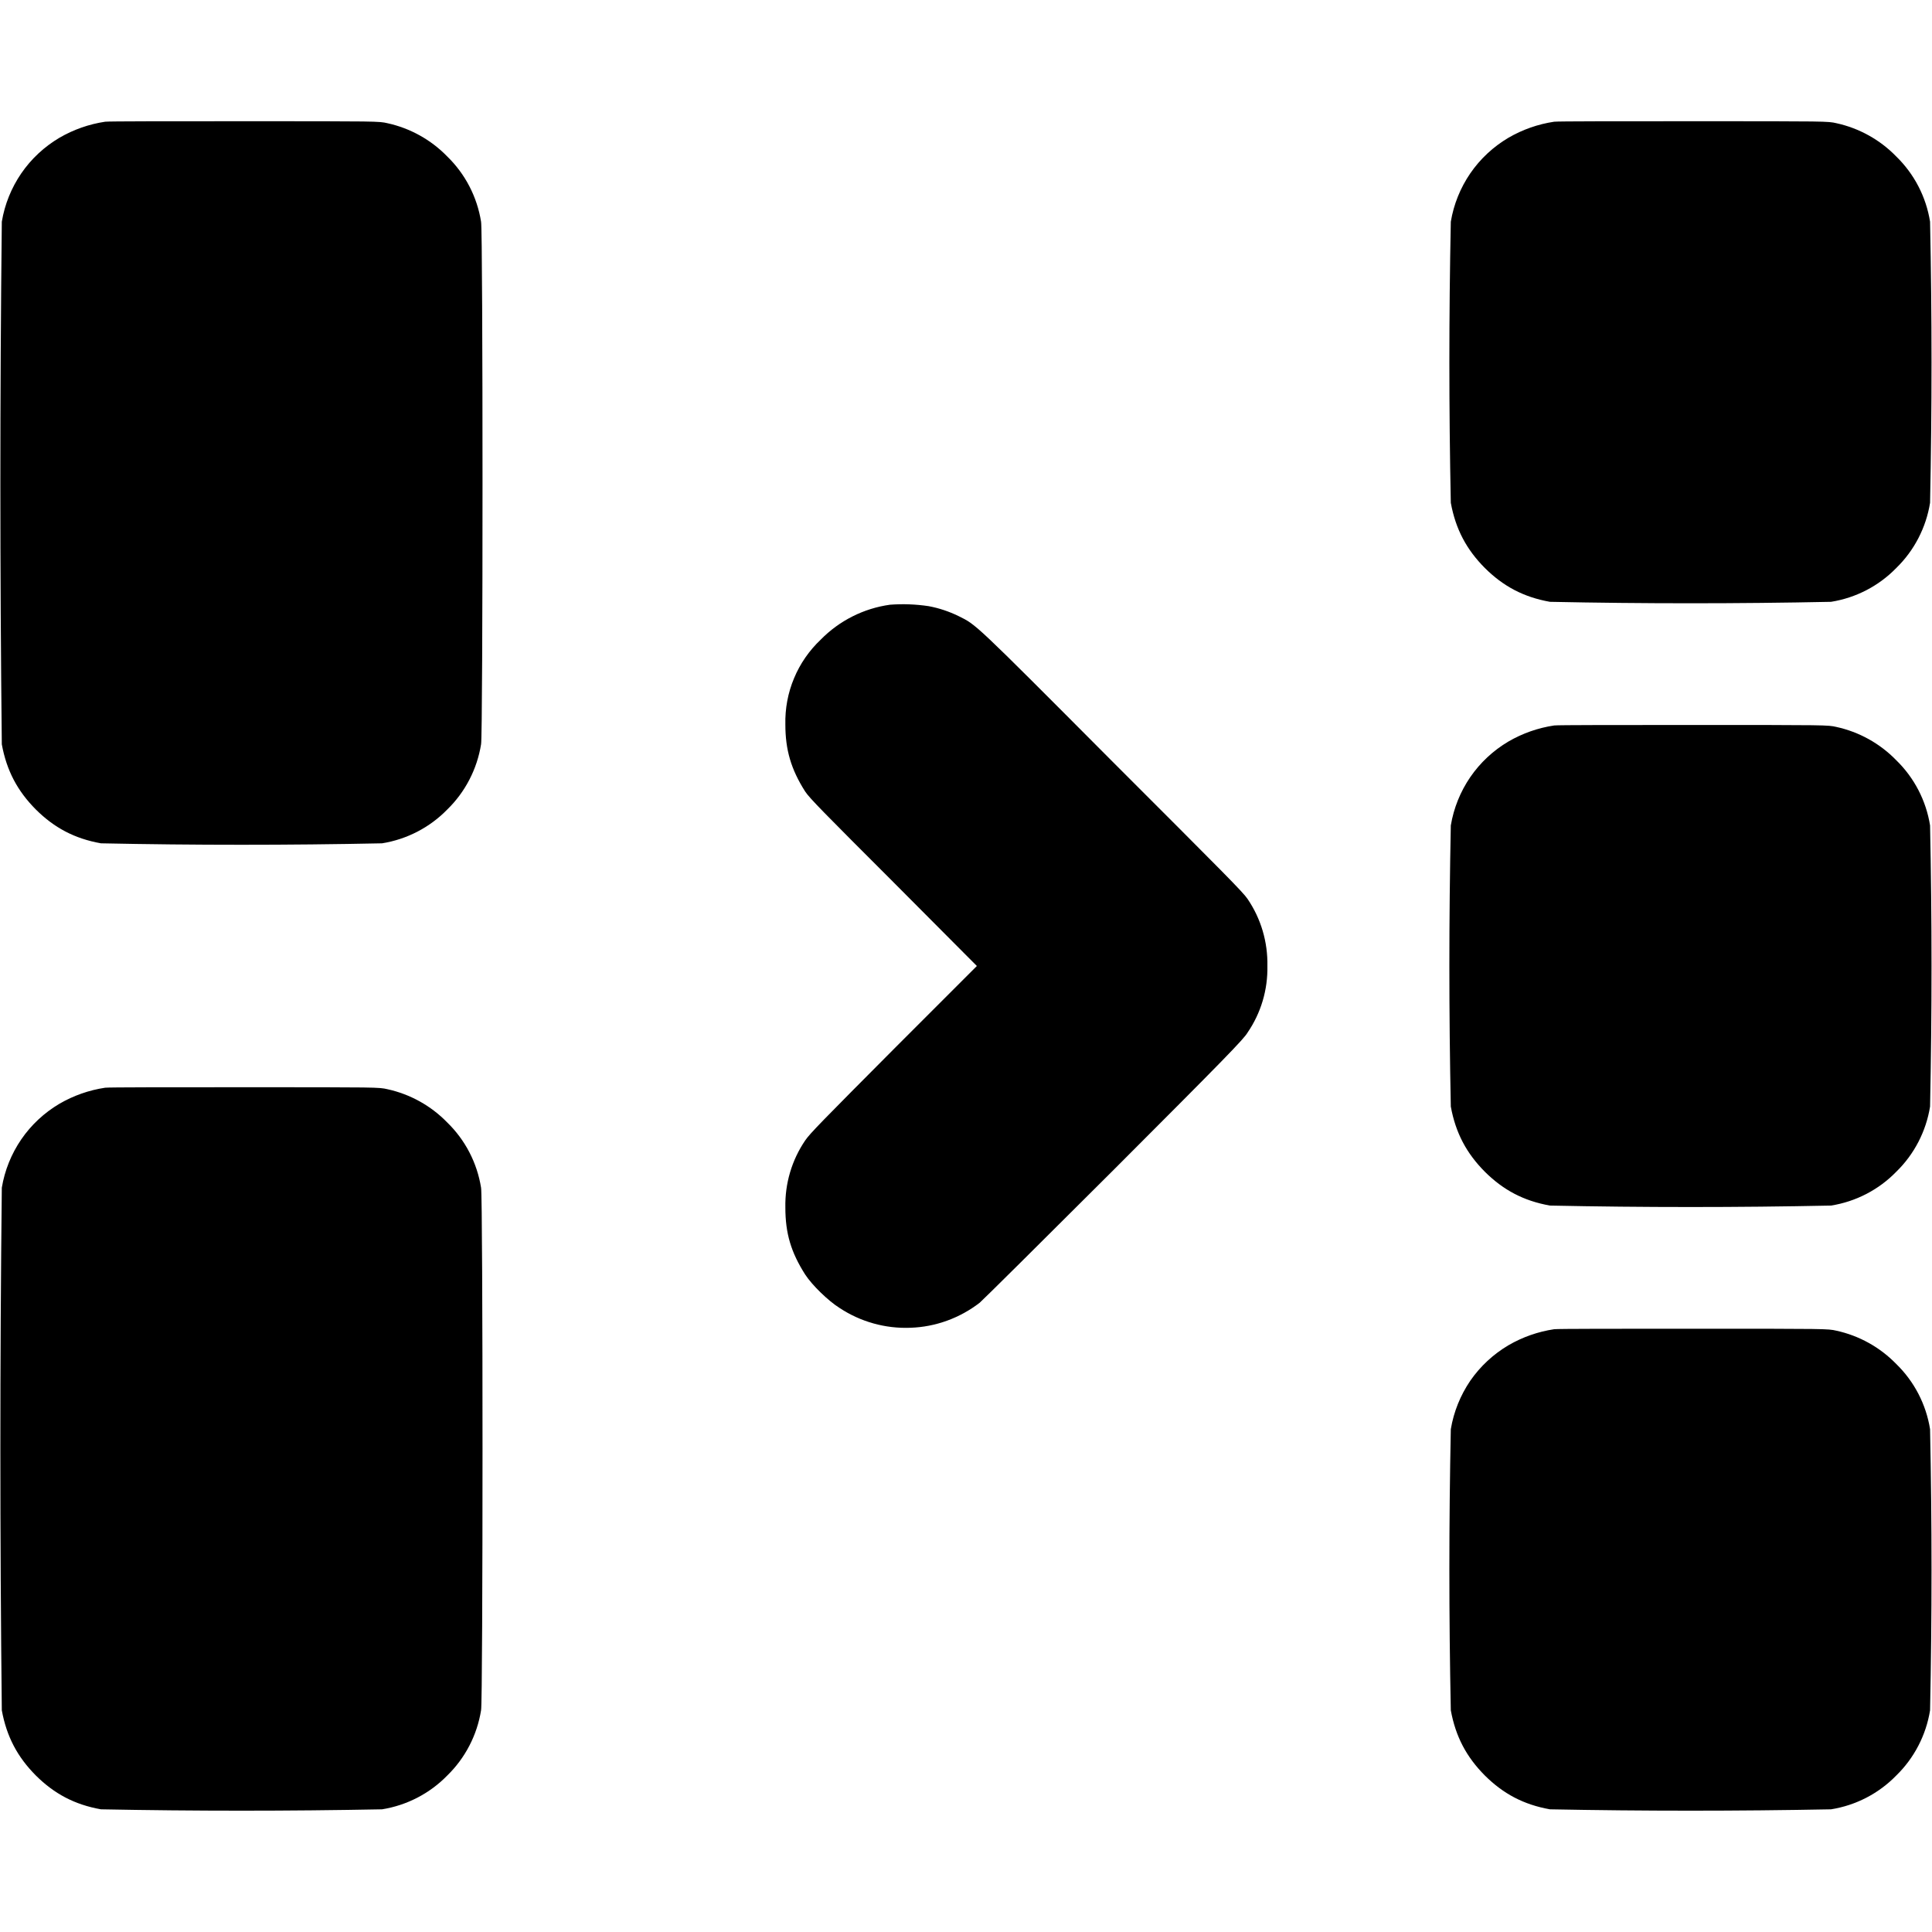 <svg width="16" height="16" viewBox="0 0 16 16" fill="none" xmlns="http://www.w3.org/2000/svg">
<path d="M0.871 1.008C0.737 1.028 0.609 1.073 0.492 1.141C0.367 1.215 0.259 1.315 0.176 1.436C0.094 1.556 0.039 1.692 0.015 1.836C-0.001 3.279 -0.001 4.721 0.015 6.164C0.055 6.383 0.145 6.551 0.297 6.704C0.449 6.855 0.617 6.945 0.836 6.984C1.612 7 2.388 7 3.164 6.984C3.369 6.951 3.559 6.853 3.704 6.704C3.853 6.559 3.951 6.369 3.984 6.164C4 6.09 4 1.91 3.984 1.836C3.951 1.63 3.853 1.441 3.704 1.296C3.569 1.157 3.396 1.061 3.207 1.02C3.137 1.004 3.129 1.004 2.031 1.004C1.406 1.004 0.902 1.004 0.871 1.008ZM12.871 1.008C12.737 1.028 12.609 1.073 12.492 1.141C12.367 1.215 12.259 1.315 12.176 1.436C12.094 1.556 12.039 1.692 12.015 1.836C11.999 2.612 11.999 3.388 12.015 4.164C12.055 4.383 12.145 4.551 12.297 4.704C12.449 4.855 12.617 4.945 12.836 4.984C13.612 5 14.388 5 15.164 4.984C15.37 4.951 15.559 4.853 15.704 4.704C15.853 4.559 15.951 4.369 15.984 4.164C16 3.388 16 2.612 15.984 1.836C15.951 1.63 15.853 1.441 15.704 1.296C15.569 1.157 15.396 1.061 15.207 1.02C15.137 1.004 15.129 1.004 14.031 1.004C13.406 1.004 12.902 1.004 12.871 1.008ZM7.371 5.008C7.153 5.038 6.951 5.14 6.797 5.297C6.702 5.387 6.626 5.496 6.576 5.617C6.525 5.738 6.501 5.869 6.504 6C6.504 6.21 6.551 6.371 6.668 6.555C6.707 6.613 6.812 6.719 7.402 7.309L8.09 8L7.402 8.688C6.812 9.281 6.707 9.387 6.668 9.445C6.557 9.608 6.5 9.802 6.504 10C6.504 10.215 6.551 10.371 6.668 10.555C6.727 10.645 6.859 10.773 6.953 10.832C7.127 10.947 7.332 11.004 7.54 10.996C7.748 10.989 7.948 10.916 8.113 10.789C8.133 10.773 8.633 10.277 9.223 9.688C10.148 8.762 10.301 8.605 10.332 8.551C10.443 8.389 10.5 8.196 10.496 8C10.5 7.802 10.443 7.608 10.332 7.445C10.293 7.387 10.148 7.242 9.203 6.297C8.051 5.14 8.086 5.176 7.938 5.102C7.86 5.064 7.777 5.036 7.691 5.02C7.585 5.004 7.478 5 7.371 5.008ZM12.871 6.008C12.737 6.028 12.609 6.073 12.492 6.141C12.367 6.215 12.259 6.315 12.176 6.436C12.094 6.556 12.039 6.692 12.015 6.836C11.999 7.612 11.999 8.388 12.015 9.164C12.055 9.383 12.145 9.551 12.297 9.704C12.449 9.855 12.617 9.945 12.836 9.984C13.612 10 14.388 10 15.164 9.984C15.37 9.951 15.559 9.853 15.704 9.704C15.853 9.559 15.951 9.369 15.984 9.164C16 8.388 16 7.612 15.984 6.836C15.951 6.63 15.853 6.441 15.704 6.296C15.569 6.157 15.396 6.061 15.207 6.02C15.137 6.004 15.129 6.004 14.031 6.004C13.406 6.004 12.902 6.004 12.871 6.008ZM0.871 9.008C0.737 9.028 0.609 9.073 0.492 9.141C0.367 9.215 0.259 9.315 0.176 9.436C0.094 9.556 0.039 9.692 0.015 9.836C-0.001 11.278 -0.001 12.721 0.015 14.164C0.055 14.383 0.145 14.551 0.297 14.704C0.449 14.855 0.617 14.945 0.836 14.984C1.612 14.999 2.388 14.999 3.164 14.984C3.369 14.951 3.559 14.853 3.704 14.704C3.853 14.559 3.951 14.369 3.984 14.164C4 14.09 4 9.91 3.984 9.836C3.951 9.63 3.853 9.441 3.704 9.296C3.569 9.157 3.396 9.061 3.207 9.02C3.137 9.004 3.129 9.004 2.031 9.004C1.406 9.004 0.902 9.004 0.871 9.008ZM12.871 11.008C12.737 11.028 12.609 11.073 12.492 11.141C12.367 11.215 12.259 11.315 12.176 11.435C12.094 11.556 12.039 11.692 12.015 11.836C11.999 12.612 11.999 13.388 12.015 14.164C12.055 14.383 12.145 14.551 12.297 14.704C12.449 14.855 12.617 14.945 12.836 14.984C13.612 14.999 14.388 14.999 15.164 14.984C15.37 14.951 15.559 14.853 15.704 14.704C15.853 14.559 15.951 14.369 15.984 14.164C16 13.388 16 12.612 15.984 11.836C15.951 11.63 15.853 11.441 15.704 11.296C15.569 11.157 15.396 11.061 15.207 11.02C15.137 11.004 15.129 11.004 14.031 11.004C13.406 11.004 12.902 11.004 12.871 11.008Z" fill="currentColor"/>
</svg>
